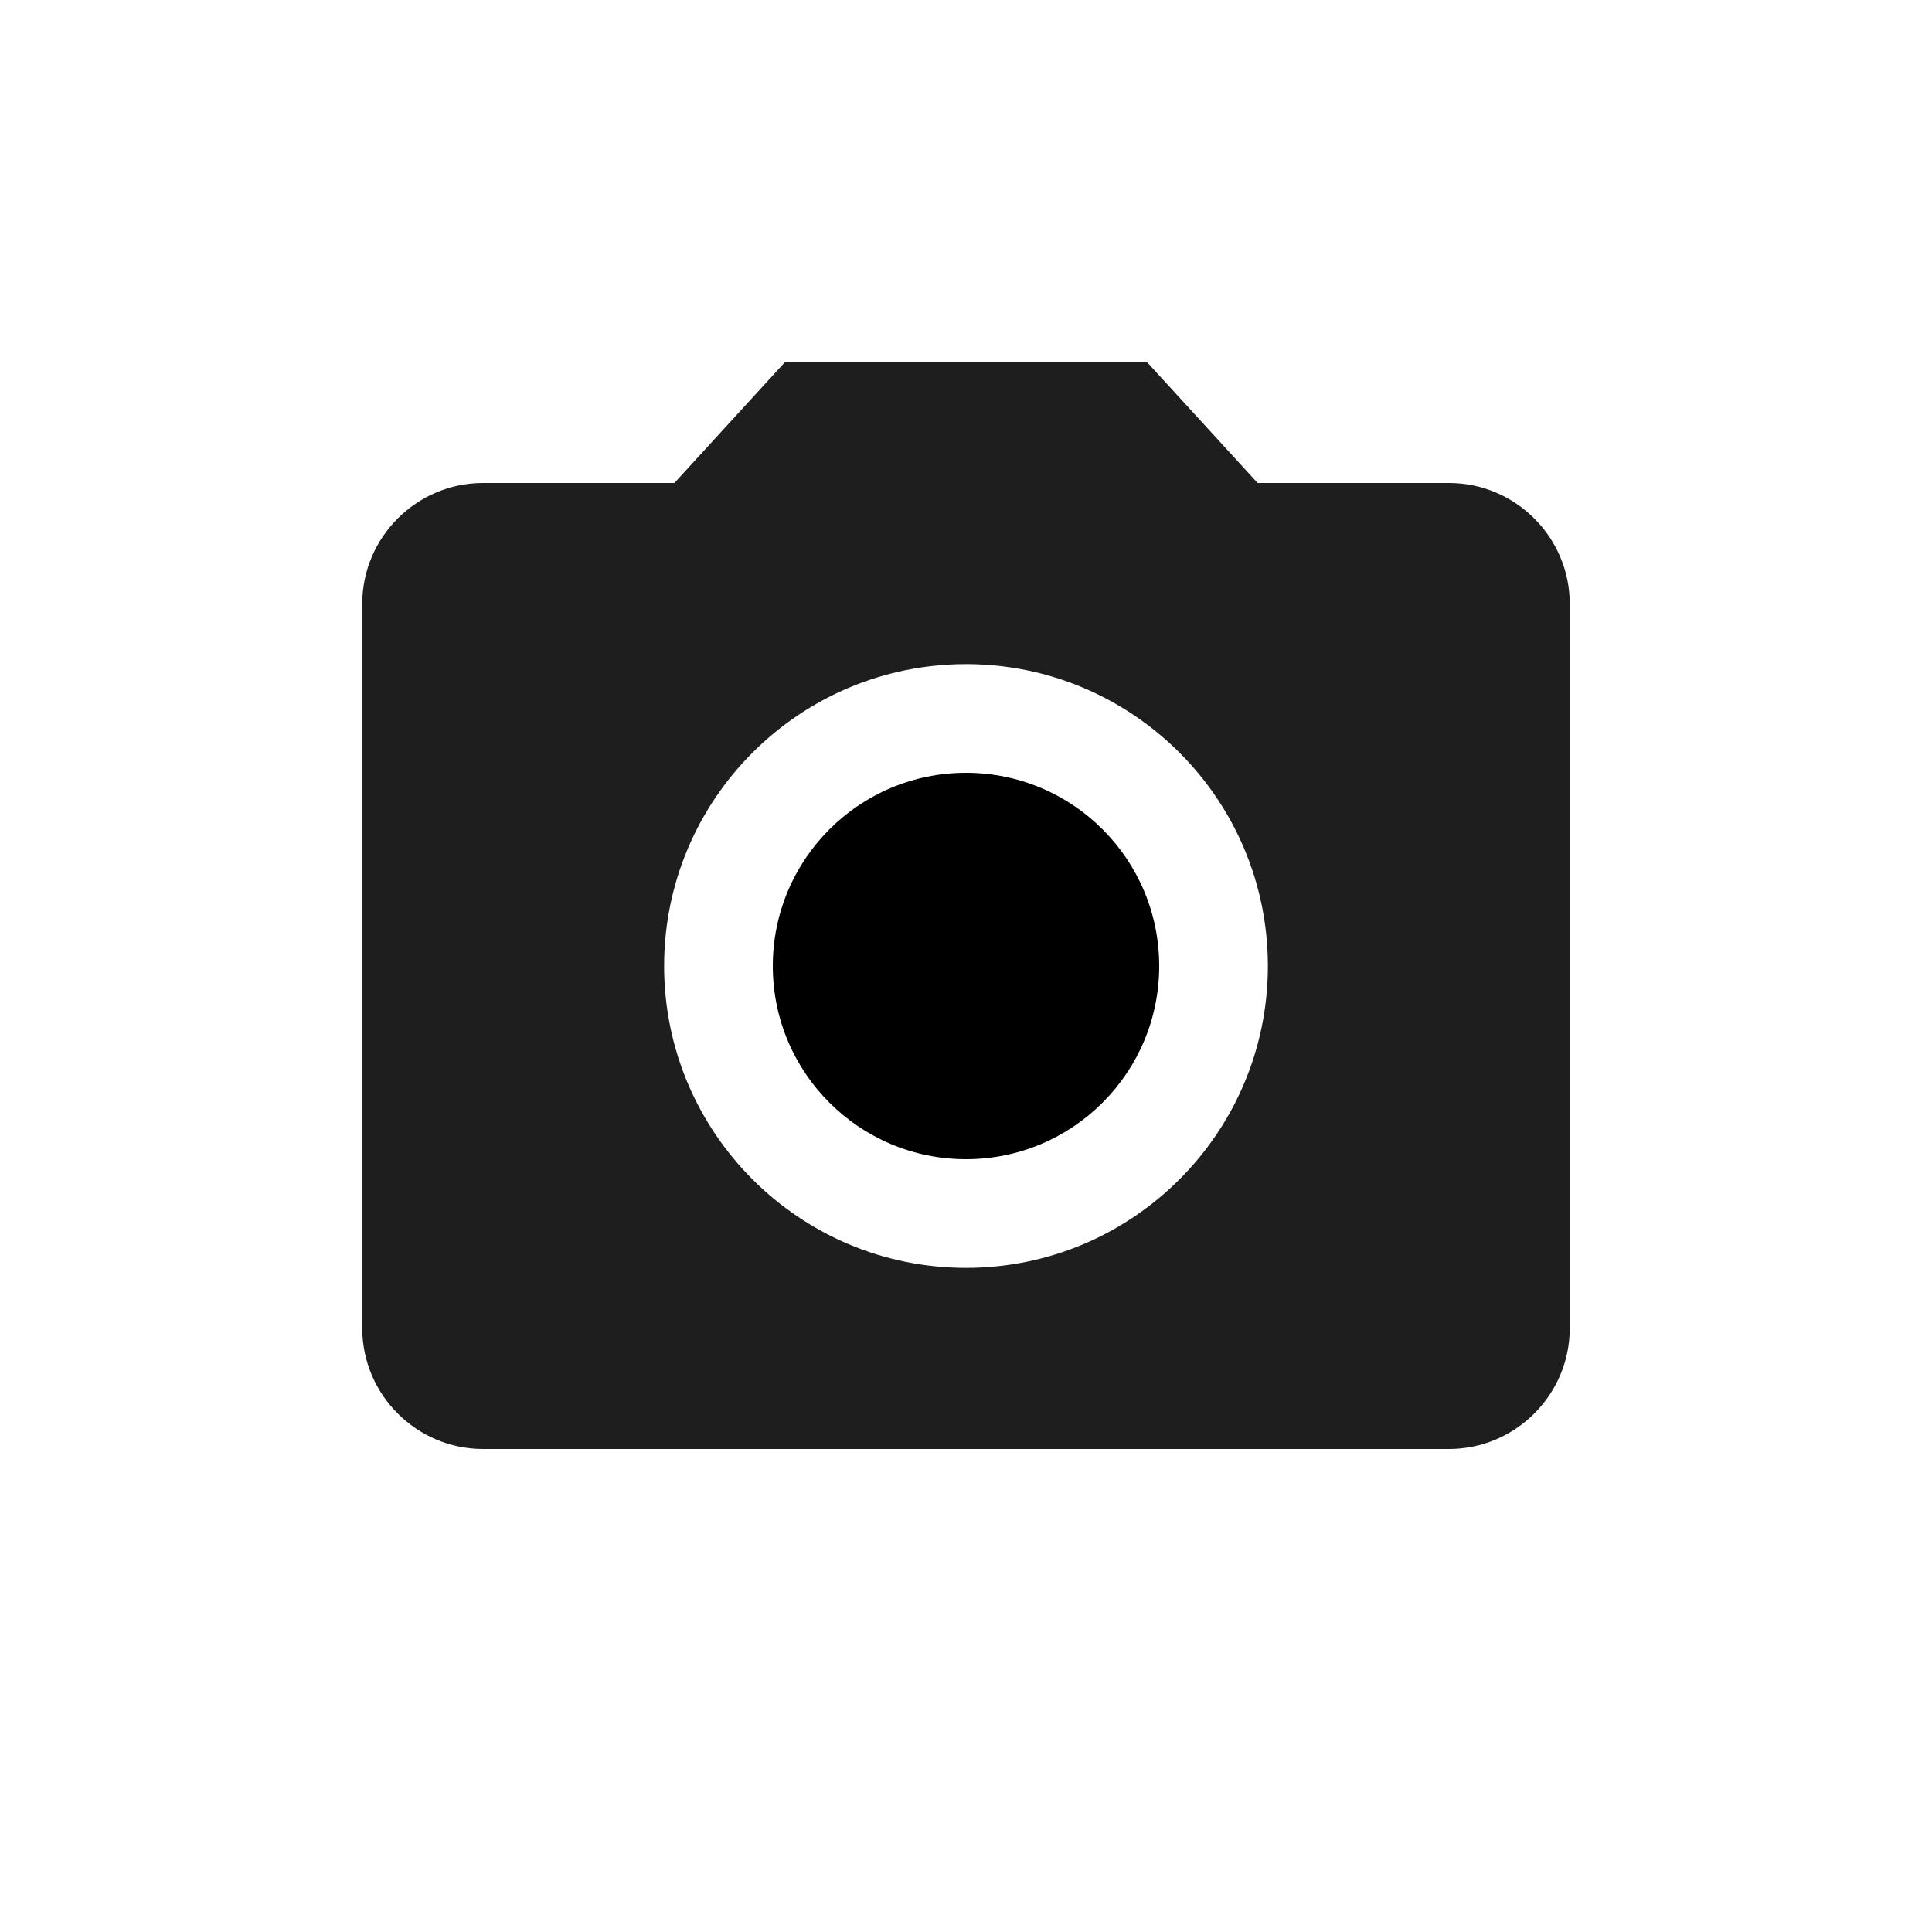 <svg width="128" height="128" viewBox="0 0 128 128" fill="none" xmlns="http://www.w3.org/2000/svg">
<rect width="128" height="128" fill="white"/>
<g clip-path="url(#clip0_101_7)">
<path d="M64 76.8C71.069 76.8 76.8 71.069 76.8 64C76.8 56.931 71.069 51.2 64 51.2C56.931 51.2 51.2 56.931 51.2 64C51.2 71.069 56.931 76.8 64 76.8Z" fill="black"/>
<path d="M52 24L44.68 32H32C27.6 32 24 35.6 24 40V88C24 92.4 27.6 96 32 96H96C100.4 96 104 92.4 104 88V40C104 35.6 100.4 32 96 32H83.32L76 24H52ZM64 84C52.96 84 44 75.04 44 64C44 52.96 52.96 44 64 44C75.04 44 84 52.96 84 64C84 75.04 75.04 84 64 84Z" fill="#1E1E1E"/>
</g>
<defs>
<clipPath id="clip0_101_7">
<rect width="96" height="96" fill="white" transform="translate(16 16)"/>
</clipPath>
</defs>
</svg>
